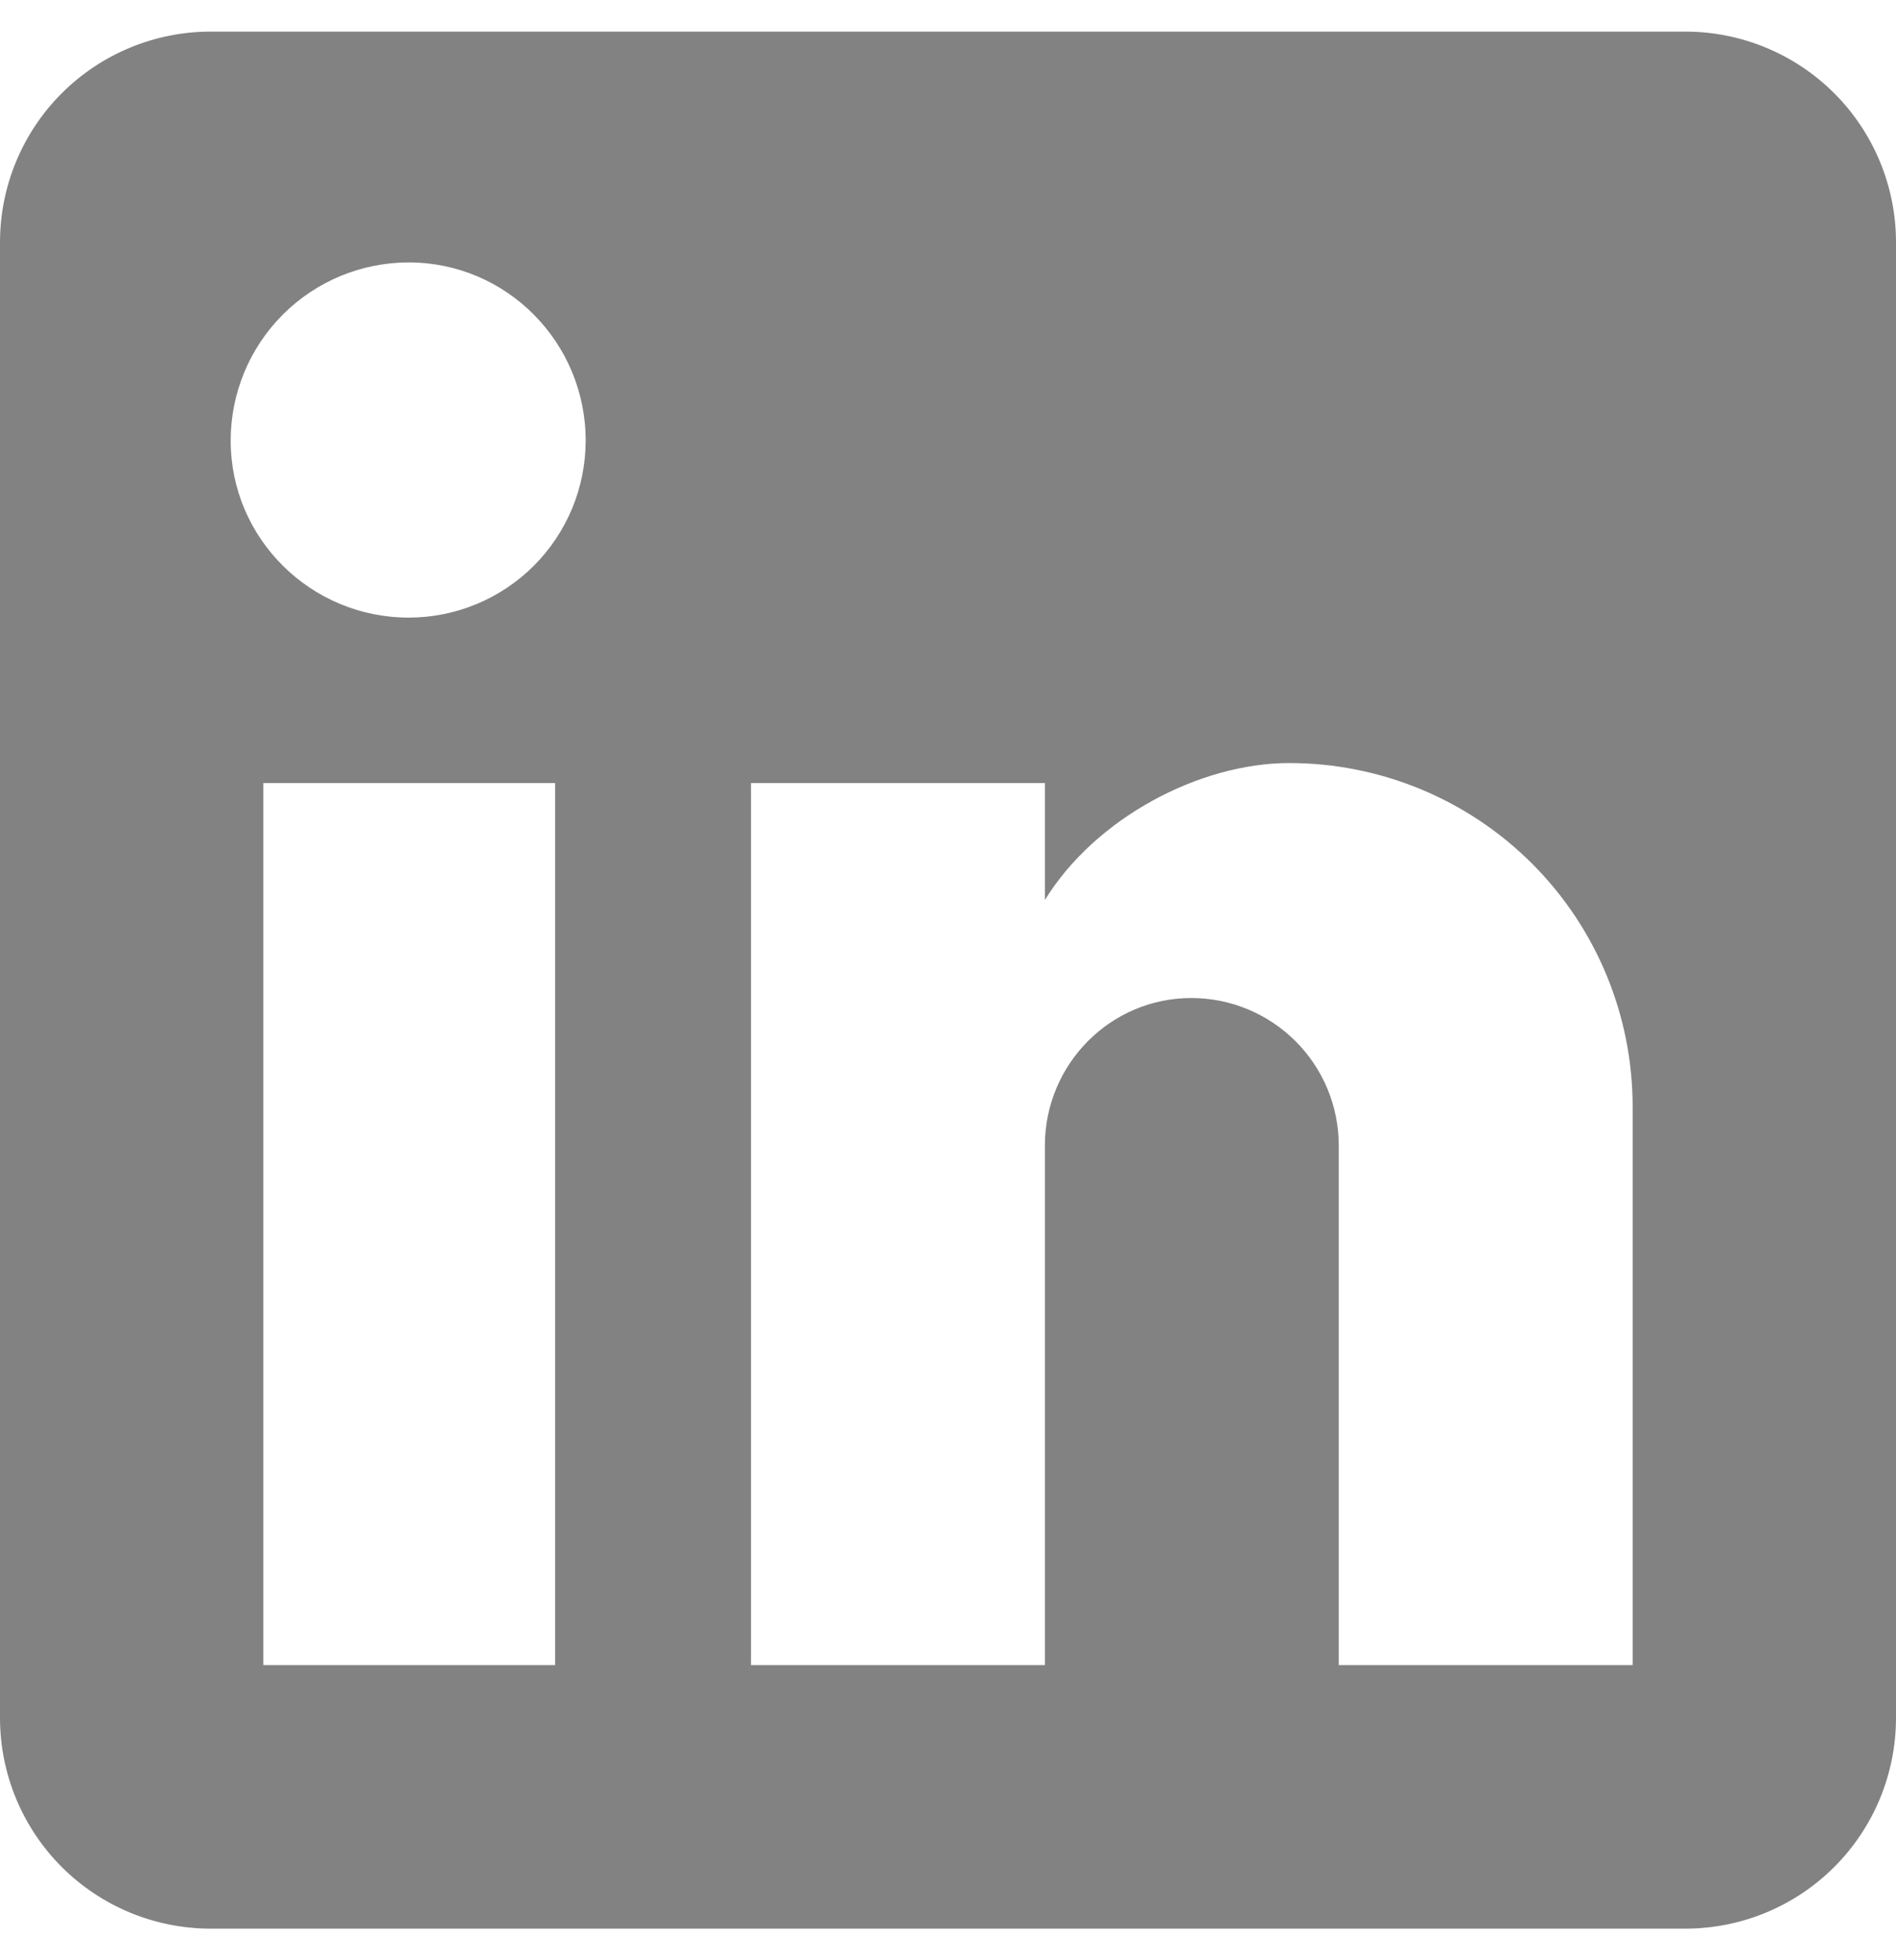 <svg width="30" height="31" viewBox="0 0 30 31" fill="none" xmlns="http://www.w3.org/2000/svg">
<path d="M26.667 0.5C27.551 0.5 28.399 0.851 29.024 1.476C29.649 2.101 30 2.949 30 3.833V27.167C30 28.051 29.649 28.899 29.024 29.524C28.399 30.149 27.551 30.5 26.667 30.5H3.333C2.449 30.5 1.601 30.149 0.976 29.524C0.351 28.899 0 28.051 0 27.167V3.833C0 2.949 0.351 2.101 0.976 1.476C1.601 0.851 2.449 0.5 3.333 0.5H26.667ZM25.833 26.333V17.5C25.833 16.059 25.261 14.677 24.242 13.658C23.223 12.639 21.841 12.067 20.4 12.067C18.983 12.067 17.333 12.933 16.533 14.233V12.383H11.883V26.333H16.533V18.117C16.533 16.833 17.567 15.783 18.85 15.783C19.469 15.783 20.062 16.029 20.5 16.467C20.938 16.904 21.183 17.498 21.183 18.117V26.333H25.833ZM6.467 9.767C7.209 9.767 7.921 9.472 8.447 8.947C8.972 8.421 9.267 7.709 9.267 6.967C9.267 5.417 8.017 4.15 6.467 4.15C5.72 4.15 5.003 4.447 4.475 4.975C3.947 5.503 3.65 6.22 3.65 6.967C3.65 8.517 4.917 9.767 6.467 9.767ZM8.783 26.333V12.383H4.167V26.333H8.783Z" fill="#828282"/>
</svg>
